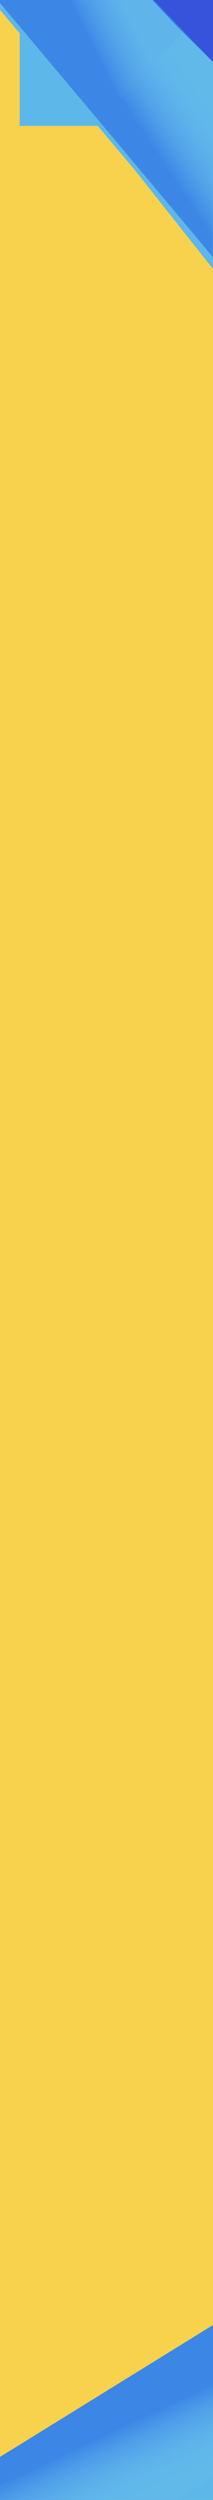 <svg width="400" height="4686" viewBox="0 0 400 4686" fill="none" xmlns="http://www.w3.org/2000/svg">
<g clip-path="url(#clip0_282_478)">
<rect width="400" height="4686" fill="#F8D24D"/>
<path d="M409.619 4398.53L414.958 4979.53L-2.381 4925.53L4.119 4800.03L14.619 4641.03L183.619 4542.98L409.619 4398.53Z" fill="#5DB7E8"/>
<rect x="488.549" y="4320.66" width="156" height="648.634" transform="rotate(58.277 488.549 4320.66)" fill="#5DB7E8"/>
<rect x="453.883" y="4324.79" width="243.079" height="710.567" transform="rotate(58.282 453.883 4324.79)" fill="url(#paint0_linear_282_478)"/>
<g clip-path="url(#clip1_282_478)">
<path d="M389.078 75.18L210.853 254.551L471.71 564.497L649.935 385.127L389.078 75.18Z" fill="url(#paint1_linear_282_478)"/>
<path d="M401 0H37V236H401V0Z" fill="#5DB7E8"/>
<path d="M171.616 -160.329L-17.086 -1.708L400.715 493.66L588.984 336.189L171.616 -160.329Z" fill="#5DB7E8"/>
<path d="M584.981 343.271L396.297 105.089L218 274.344L406.685 512.526L584.981 343.271Z" fill="#5DB7E8"/>
<path d="M400.5 3.95561e-06L186.765 227.673L399.659 481.707L400.224 158.232L400.5 3.95561e-06Z" fill="url(#paint2_linear_282_478)"/>
<path d="M156.606 0.057L-4.852 -0.204L186.762 227.791L400.799 0.45L156.606 0.057Z" fill="url(#paint3_linear_282_478)"/>
<path d="M296.5 0H286L333.38 50.362L401 117V113L296.5 0Z" fill="#2F7CE2"/>
<path d="M401 0V113L400 112L399.5 115.5L289 0H401Z" fill="url(#paint4_linear_282_478)"/>
</g>
</g>
<defs>
<linearGradient id="paint0_linear_282_478" x1="664.168" y1="4773.46" x2="391.76" y2="4742.47" gradientUnits="userSpaceOnUse">
<stop offset="0.101" stop-color="#6FC0F0" stop-opacity="0.15"/>
<stop offset="0.558" stop-color="#3C87E6"/>
</linearGradient>
<linearGradient id="paint1_linear_282_478" x1="529.747" y1="295.09" x2="288.224" y2="426.815" gradientUnits="userSpaceOnUse">
<stop offset="0.379" stop-color="#5BB0EA" stop-opacity="0.499"/>
<stop offset="0.465" stop-color="#5AA9EC" stop-opacity="0.499"/>
<stop offset="0.716" stop-color="#3C87E6"/>
</linearGradient>
<linearGradient id="paint2_linear_282_478" x1="661.101" y1="446.264" x2="419.303" y2="606.457" gradientUnits="userSpaceOnUse">
<stop offset="0.317" stop-color="#6FC0F0" stop-opacity="0.15"/>
<stop offset="0.75" stop-color="#3C87E6"/>
</linearGradient>
<linearGradient id="paint3_linear_282_478" x1="268.327" y1="-2.483" x2="27.889" y2="117.361" gradientUnits="userSpaceOnUse">
<stop offset="0.12" stop-color="#62B1EE" stop-opacity="0.365"/>
<stop offset="0.466" stop-color="#3C87E6"/>
</linearGradient>
<linearGradient id="paint4_linear_282_478" x1="411.587" y1="46.056" x2="371.358" y2="84.845" gradientUnits="userSpaceOnUse">
<stop stop-color="#3752DB"/>
</linearGradient>
<clipPath id="clip0_282_478">
<rect width="400" height="4686" fill="white"/>
</clipPath>
<clipPath id="clip1_282_478">
<rect width="644" height="701" fill="white" transform="translate(-28 -186)"/>
</clipPath>
</defs>
</svg>
